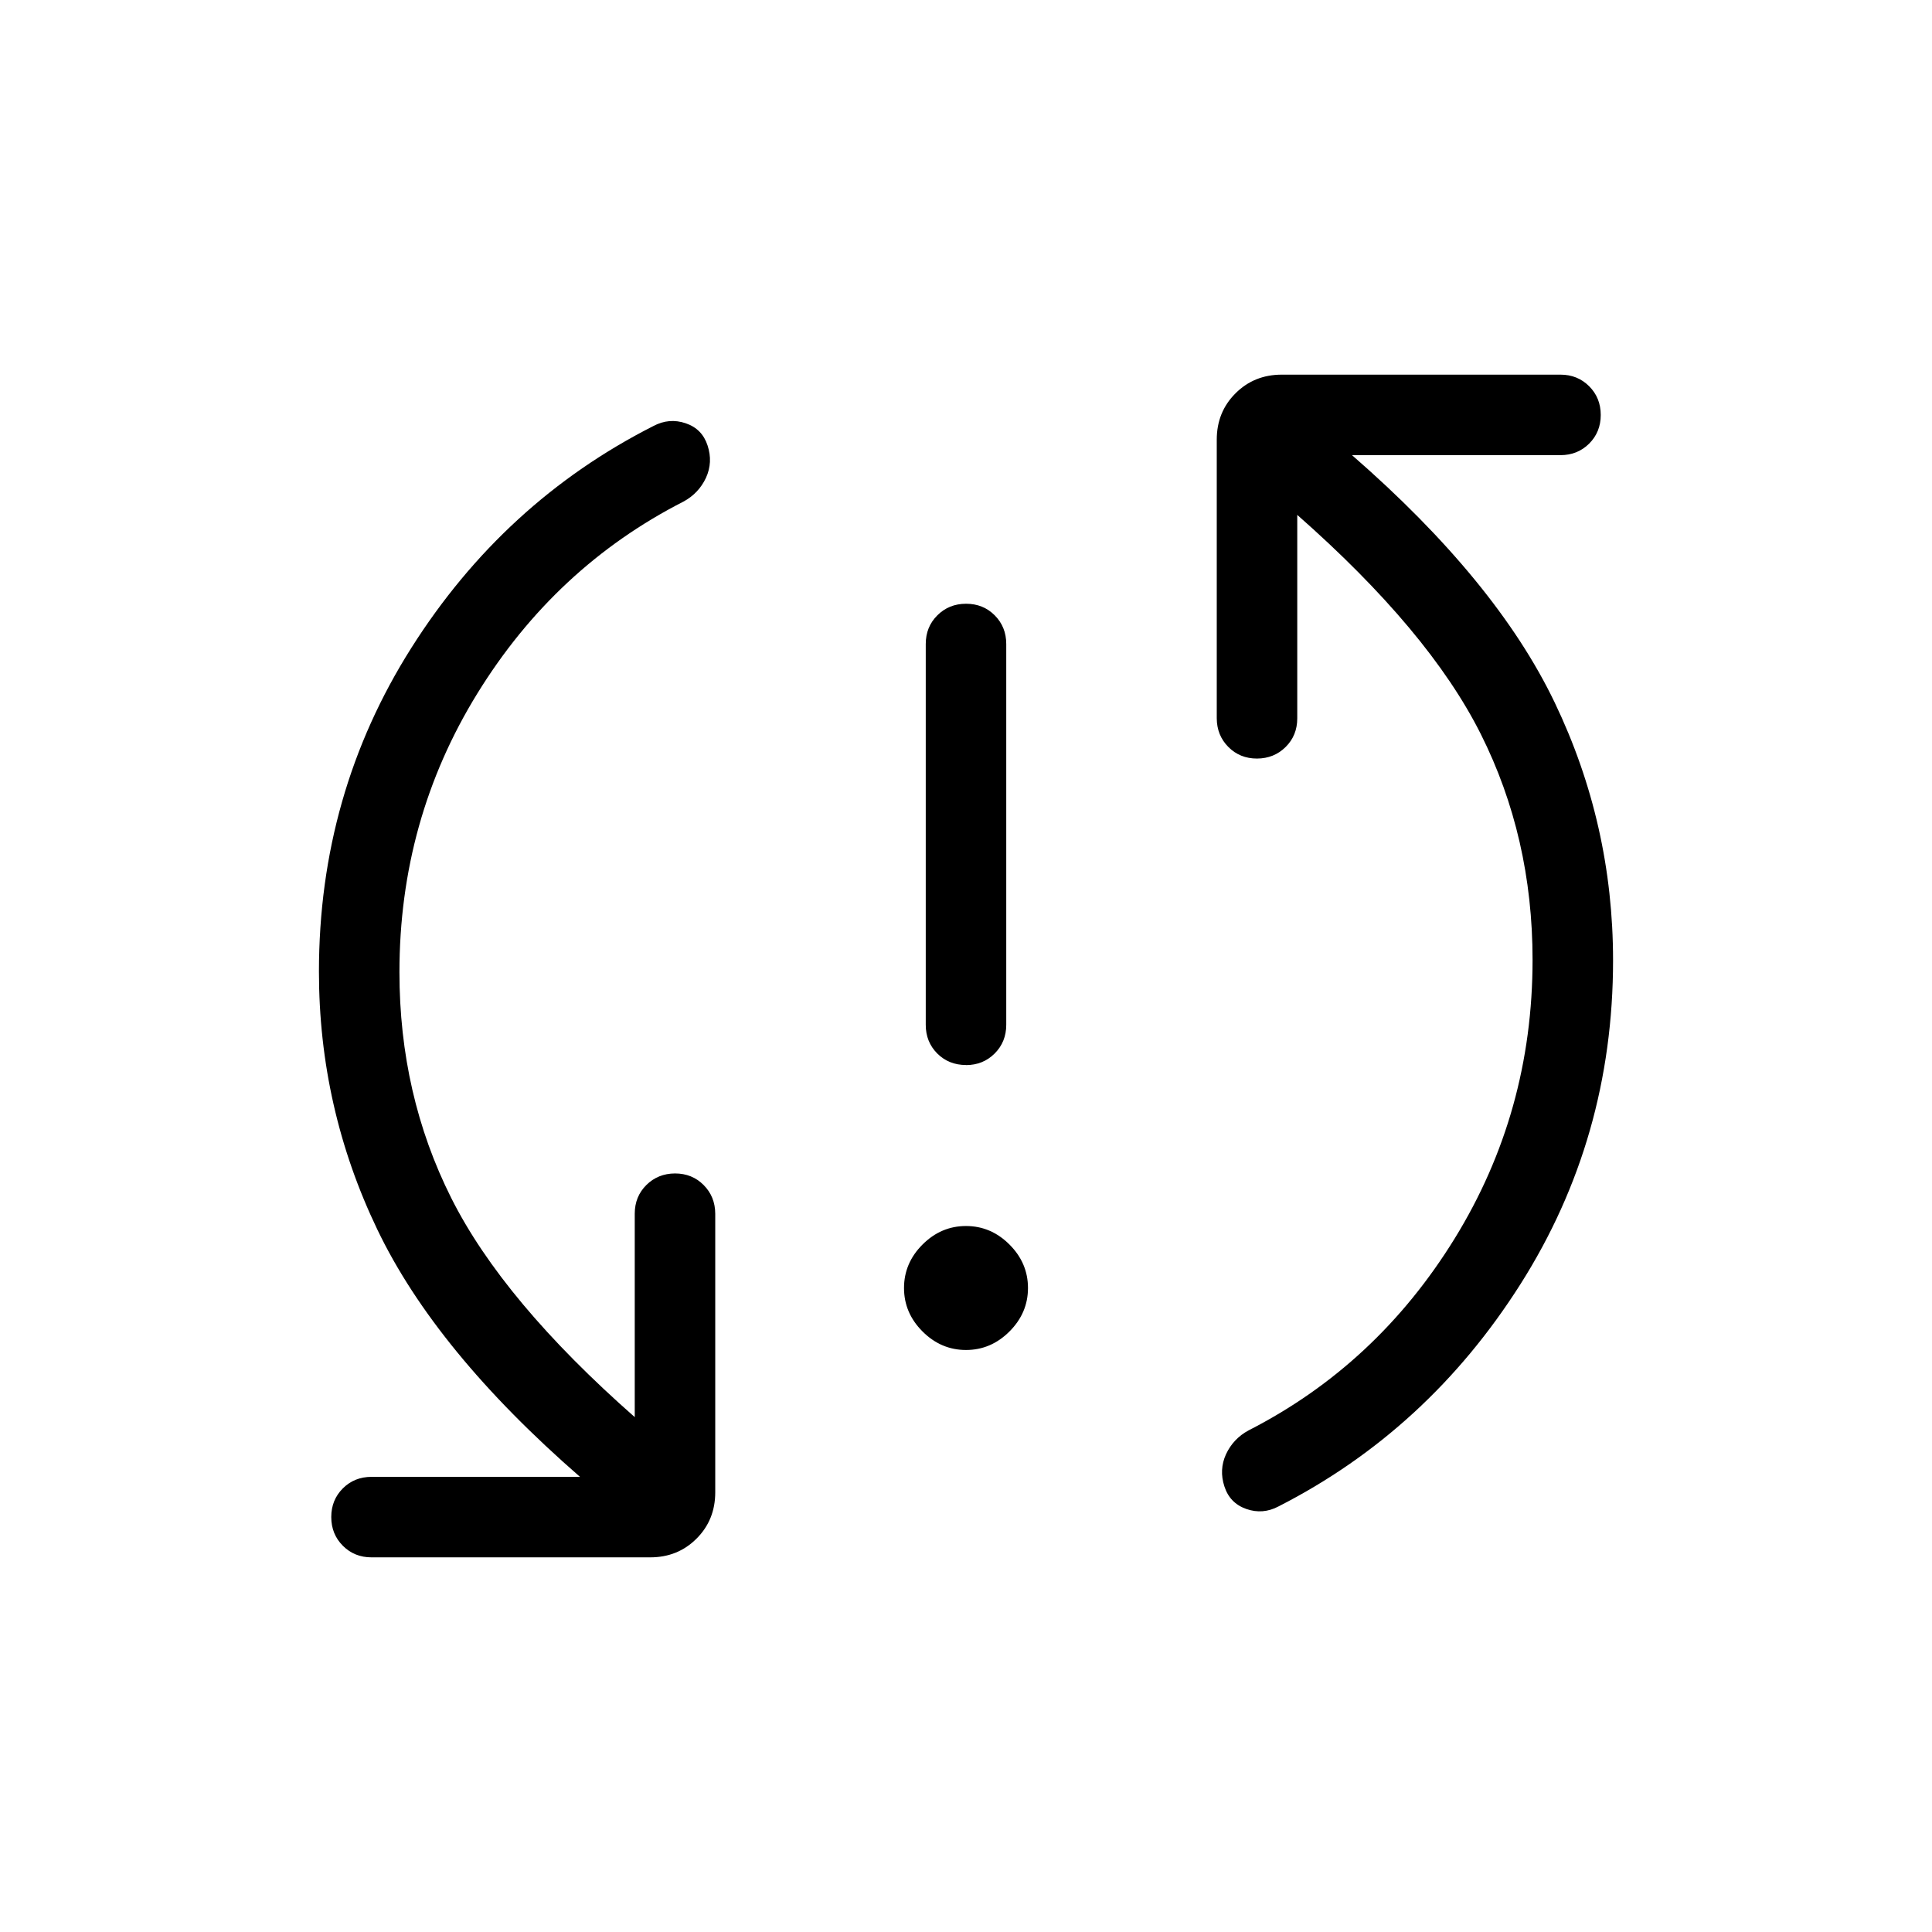 <svg xmlns="http://www.w3.org/2000/svg" width="1em" height="1em" viewBox="0 0 24 24"><path fill="currentColor" d="M12 16.77q-.31 0-.54-.23q-.23-.23-.23-.54q0-.31.23-.54q.23-.23.54-.23q.31 0 .54.23q.23.23.23.54q0 .31-.23.54q-.23.23-.54.23m0-3.54q-.213 0-.357-.143q-.143-.144-.143-.356V8q0-.213.144-.356q.144-.144.357-.144t.356.144q.143.144.143.356v4.73q0 .213-.144.357t-.357.144m-7.037-1.154q0 1.522.643 2.804q.643 1.282 2.28 2.723v-2.527q0-.213.144-.356t.356-.144q.213 0 .356.144t.144.356v3.461q0 .344-.233.576q-.232.232-.575.232H4.615q-.212 0-.356-.144t-.144-.357q0-.212.144-.356q.144-.143.356-.143h2.59q-1.793-1.561-2.518-3.073q-.725-1.511-.725-3.203q0-2.208 1.148-4.022q1.148-1.813 3.007-2.756q.196-.104.401-.034q.205.069.272.277q.068.207-.02.4q-.09.193-.28.296q-1.592.813-2.56 2.383t-.968 3.463m14.076-.154q0-1.522-.643-2.804q-.643-1.282-2.28-2.723v2.527q0 .213-.144.356t-.356.144q-.213 0-.356-.144t-.144-.356V5.462q0-.344.233-.576q.232-.232.575-.232h3.462q.212 0 .356.144t.144.357q0 .212-.144.356q-.144.143-.356.143h-2.59q1.793 1.561 2.518 3.073q.725 1.511.725 3.203q0 2.208-1.15 4.022t-3.005 2.761q-.196.104-.401.032q-.205-.072-.272-.28q-.068-.207.02-.4q.09-.193.28-.296q1.592-.813 2.56-2.383t.968-3.463"/></svg>